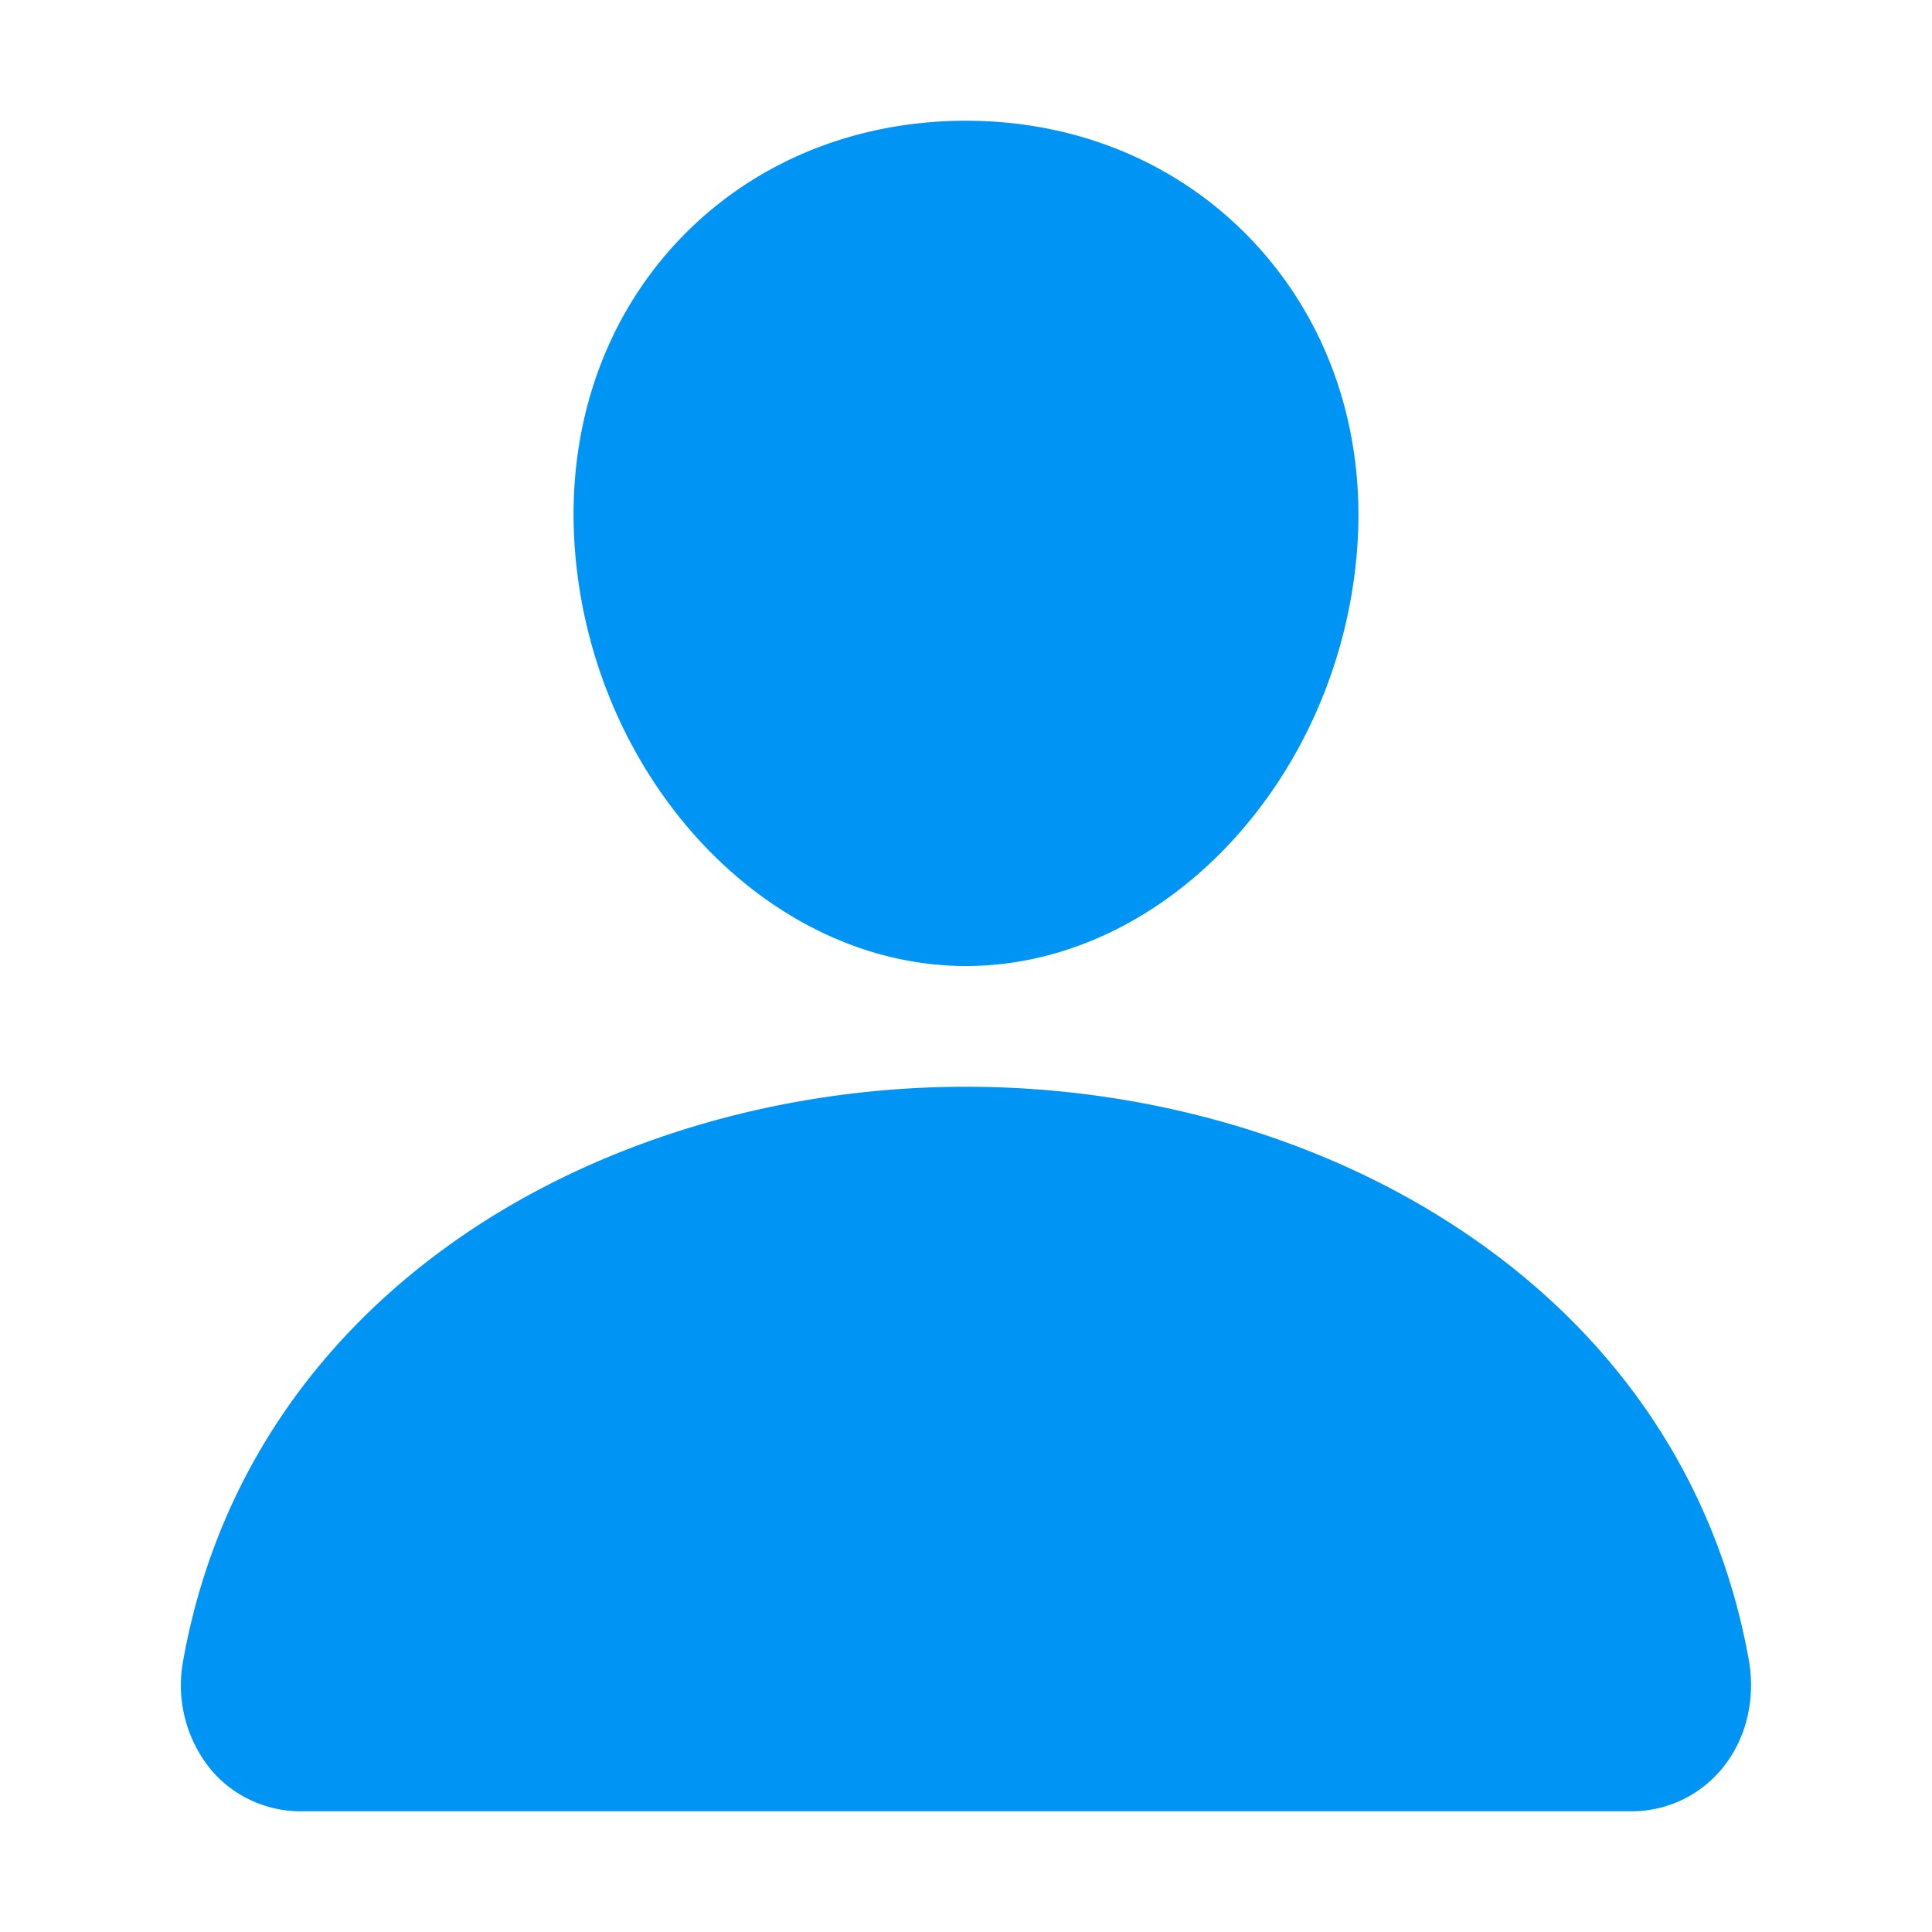 <svg width="16" height="16" fill="none" xmlns="http://www.w3.org/2000/svg"><g fill="#0094F4"><path d="M10.395 2.018C9.787 1.362 8.938 1 8 1c-.942 0-1.795.36-2.4 1.012-.612.66-.91 1.556-.84 2.524C4.899 6.446 6.352 8 8 8c1.648 0 3.099-1.553 3.24-3.463.07-.96-.23-1.854-.845-2.519zM13.5 15h-11a.97.97 0 0 1-.756-.348 1.104 1.104 0 0 1-.225-.91c.264-1.463 1.087-2.692 2.38-3.555C5.05 9.422 6.506 9 8 9c1.496 0 2.952.422 4.1 1.188 1.295.862 2.118 2.091 2.382 3.554.06.335-.022.667-.225.91A.969.969 0 0 1 13.5 15z"/></g></svg>